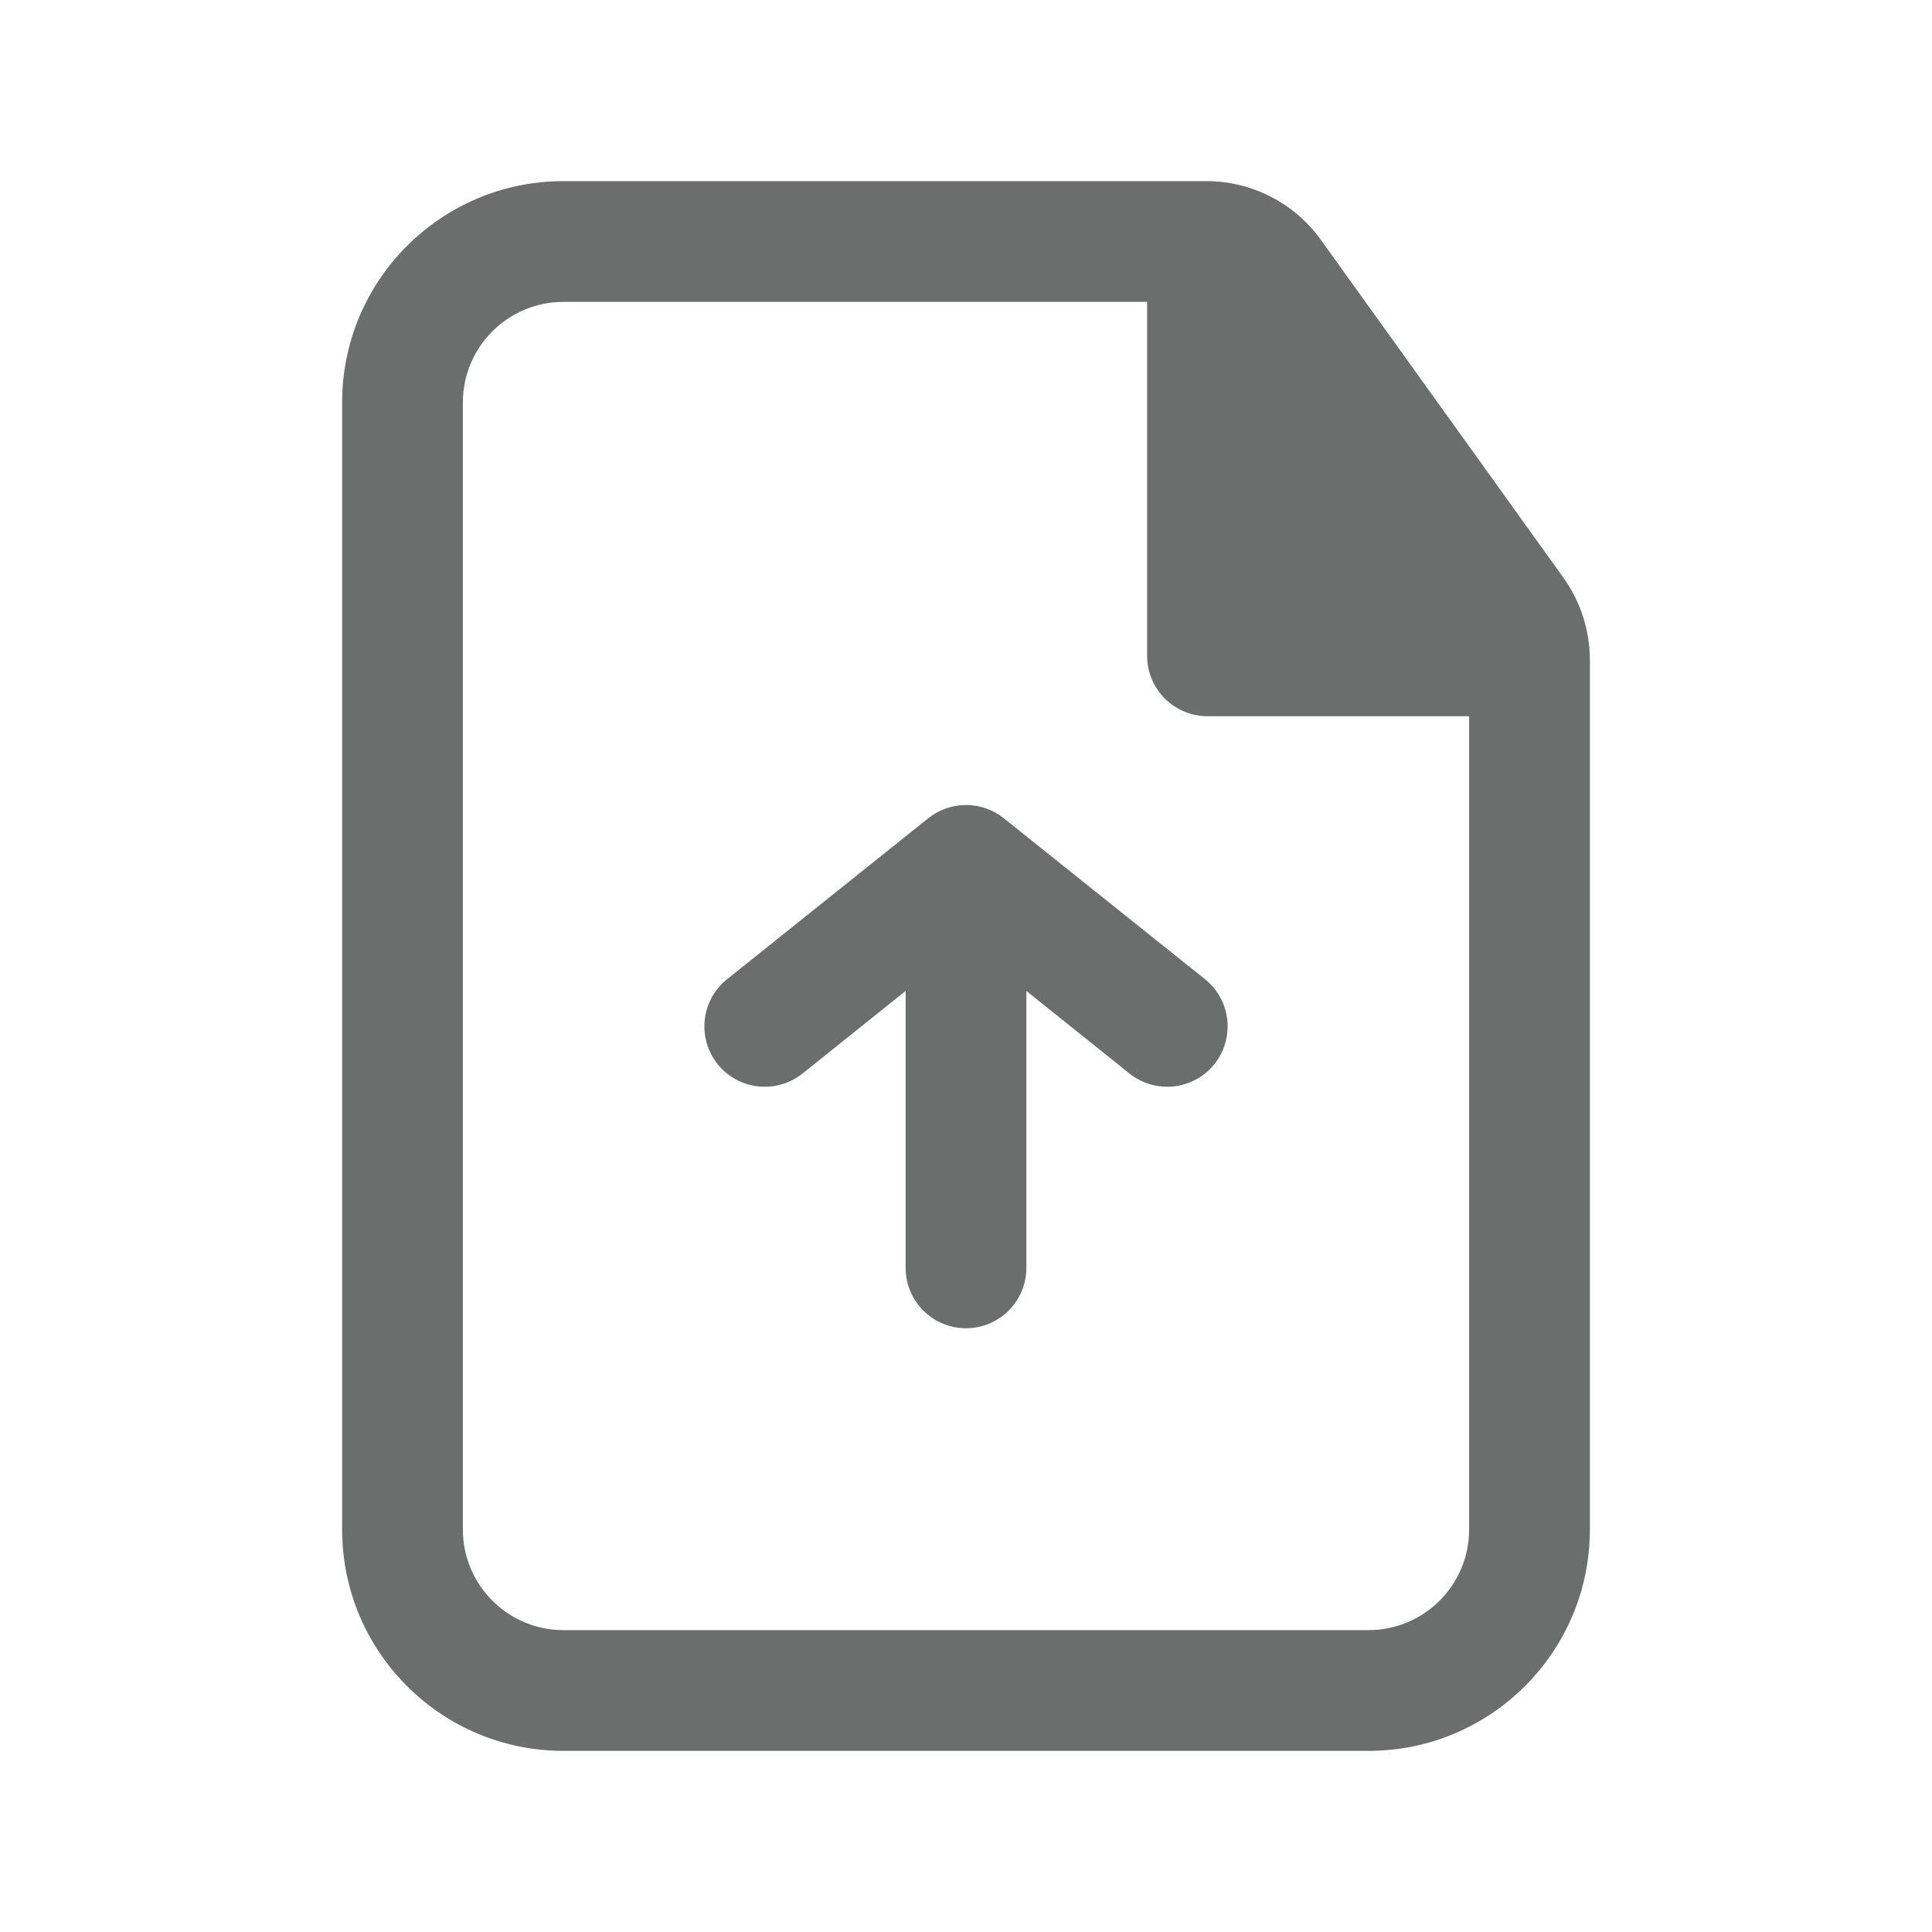 <svg width="24" height="24" viewBox="0 0 24 24" fill="none" xmlns="http://www.w3.org/2000/svg">
<path fill-rule="evenodd" clip-rule="evenodd" d="M4.25 5C4.25 3.481 5.481 2.25 7 2.25H14.987C15.551 2.25 16.08 2.522 16.409 2.98L19.422 7.177C19.635 7.475 19.75 7.832 19.75 8.198V19C19.75 20.519 18.519 21.75 17 21.75H7C5.481 21.75 4.25 20.519 4.25 19V5ZM7 3.75C6.31 3.75 5.75 4.31 5.75 5V19C5.75 19.69 6.31 20.25 7 20.25H17C17.69 20.25 18.25 19.69 18.25 19V8.897H15C14.586 8.897 14.25 8.561 14.25 8.147V3.75H7Z" fill="#6C6D6D"/>
<path d="M15.086 13.219C14.827 13.542 14.355 13.594 14.031 13.336L12.75 12.31V15.75C12.75 16.164 12.414 16.5 12 16.5C11.586 16.5 11.25 16.164 11.25 15.75V12.31L9.969 13.336C9.645 13.594 9.173 13.542 8.914 13.219C8.656 12.895 8.708 12.423 9.032 12.164L11.529 10.166C11.656 10.064 11.818 10.002 11.994 10C11.996 10 11.998 10 12 10L12.002 10C12.182 10.001 12.346 10.064 12.475 10.169L14.969 12.164C15.292 12.423 15.344 12.895 15.086 13.219Z" fill="#6C6D6D"/>
</svg>
